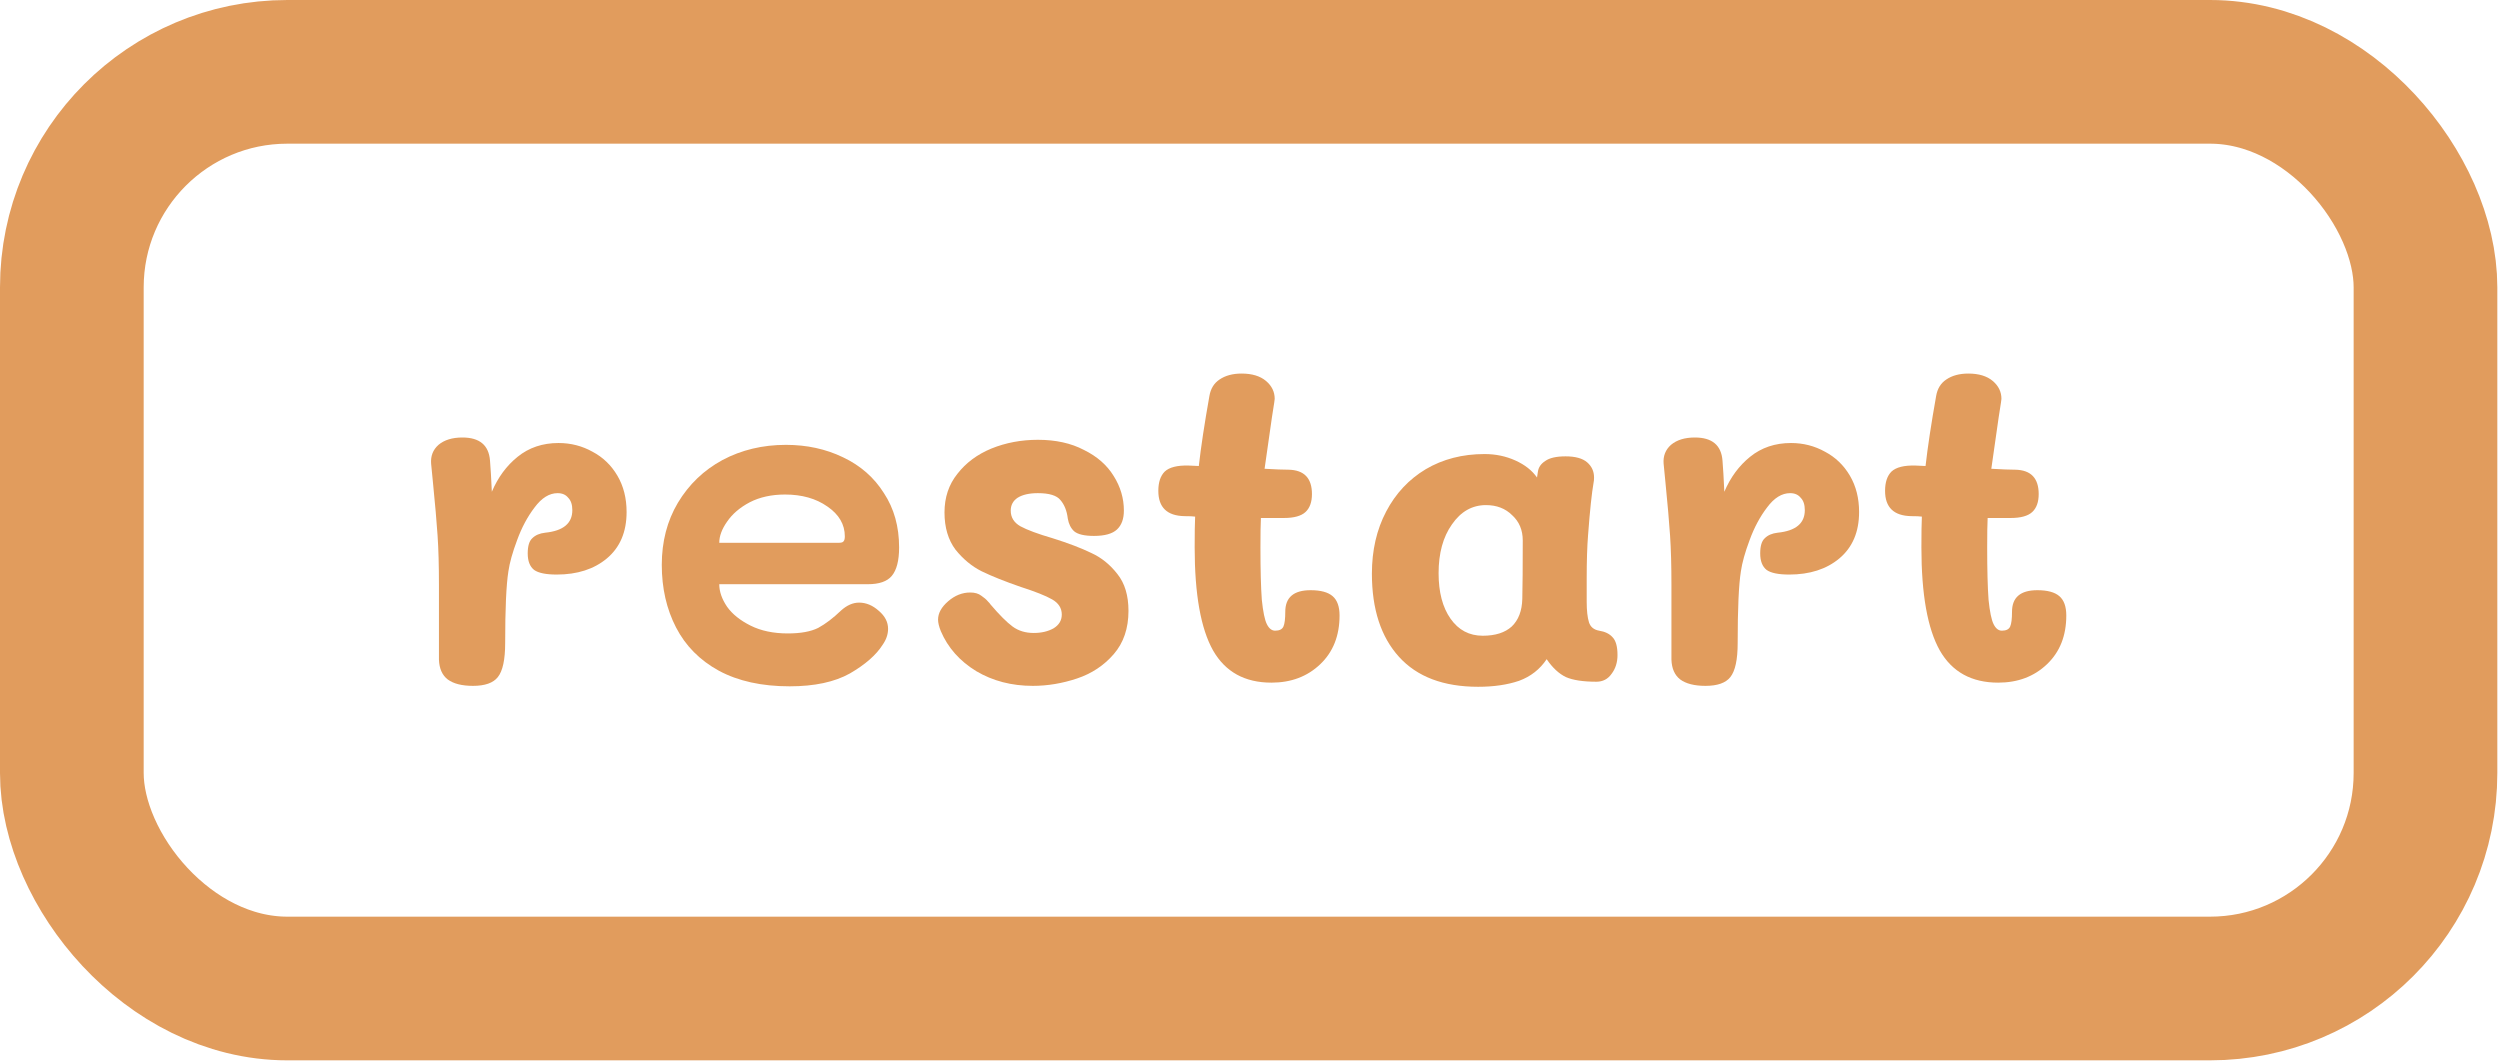 <svg  viewBox="0 0 174 74" fill="none" xmlns="http://www.w3.org/2000/svg">
<path d="M38.874 30.834C39.727 30.834 40.517 31.037 41.242 31.442C41.968 31.826 42.544 32.381 42.971 33.107C43.398 33.832 43.611 34.675 43.611 35.636C43.611 37.023 43.153 38.1 42.235 38.869C41.339 39.616 40.175 39.989 38.746 39.989C37.999 39.989 37.476 39.882 37.177 39.669C36.878 39.434 36.729 39.05 36.729 38.517C36.729 38.004 36.836 37.652 37.049 37.46C37.262 37.247 37.561 37.119 37.945 37.076C39.204 36.948 39.834 36.425 39.834 35.508C39.834 35.123 39.738 34.835 39.546 34.643C39.375 34.43 39.13 34.323 38.81 34.323C38.233 34.323 37.7 34.654 37.209 35.315C36.718 35.956 36.313 36.713 35.993 37.588C35.672 38.442 35.47 39.167 35.384 39.765C35.235 40.704 35.16 42.369 35.16 44.759C35.16 45.911 34.99 46.701 34.648 47.128C34.328 47.533 33.752 47.736 32.919 47.736C32.151 47.736 31.564 47.587 31.159 47.288C30.775 46.989 30.572 46.53 30.551 45.911V40.725C30.551 39.36 30.519 38.207 30.455 37.268C30.39 36.308 30.284 35.081 30.134 33.587L30.006 32.274C29.964 31.741 30.134 31.303 30.519 30.962C30.924 30.62 31.479 30.45 32.183 30.45C33.378 30.45 34.019 30.983 34.104 32.05C34.147 32.562 34.189 33.288 34.232 34.227C34.659 33.224 35.256 32.413 36.025 31.794C36.814 31.154 37.764 30.834 38.874 30.834Z" fill="#E19C5D"/>
<path d="M54.959 47.768C53.017 47.768 51.374 47.405 50.029 46.68C48.706 45.954 47.714 44.951 47.052 43.67C46.391 42.39 46.06 40.939 46.06 39.317C46.06 37.695 46.433 36.254 47.18 34.995C47.949 33.715 48.983 32.722 50.285 32.018C51.608 31.314 53.081 30.962 54.703 30.962C56.154 30.962 57.477 31.25 58.672 31.826C59.889 32.402 60.839 33.235 61.522 34.323C62.226 35.39 62.578 36.649 62.578 38.1C62.578 39.018 62.407 39.68 62.066 40.085C61.746 40.469 61.191 40.661 60.401 40.661H50.061C50.061 41.174 50.243 41.696 50.605 42.23C50.968 42.742 51.513 43.18 52.238 43.542C52.964 43.905 53.828 44.087 54.831 44.087C55.727 44.087 56.432 43.959 56.944 43.703C57.456 43.425 57.989 43.02 58.544 42.486C58.95 42.123 59.366 41.942 59.793 41.942C60.284 41.942 60.742 42.134 61.169 42.518C61.596 42.881 61.81 43.297 61.81 43.767C61.81 44.151 61.681 44.524 61.425 44.887C60.977 45.591 60.22 46.253 59.153 46.872C58.086 47.469 56.688 47.768 54.959 47.768ZM58.352 37.78C58.544 37.78 58.662 37.748 58.704 37.684C58.769 37.62 58.8 37.503 58.8 37.332C58.8 36.5 58.395 35.806 57.584 35.251C56.794 34.697 55.813 34.419 54.639 34.419C53.7 34.419 52.878 34.6 52.174 34.963C51.491 35.326 50.968 35.774 50.605 36.308C50.243 36.82 50.061 37.311 50.061 37.78H58.352Z" fill="#E19C5D"/>
<path d="M71.884 47.736C70.411 47.736 69.099 47.395 67.946 46.712C66.794 46.007 65.972 45.079 65.481 43.927C65.353 43.606 65.289 43.34 65.289 43.126C65.289 42.678 65.524 42.251 65.994 41.846C66.463 41.44 66.975 41.238 67.53 41.238C67.85 41.238 68.106 41.312 68.299 41.462C68.49 41.59 68.64 41.718 68.747 41.846C68.853 41.953 68.917 42.027 68.939 42.07C69.558 42.795 70.07 43.308 70.475 43.606C70.881 43.905 71.372 44.055 71.948 44.055C72.481 44.055 72.94 43.948 73.324 43.734C73.708 43.5 73.9 43.18 73.9 42.774C73.9 42.326 73.676 41.974 73.228 41.718C72.78 41.462 72.055 41.174 71.052 40.853C69.942 40.469 69.035 40.106 68.331 39.765C67.647 39.424 67.039 38.922 66.506 38.261C65.994 37.578 65.737 36.713 65.737 35.667C65.737 34.622 66.036 33.725 66.634 32.979C67.231 32.21 68.021 31.623 69.003 31.218C70.006 30.812 71.084 30.61 72.236 30.61C73.474 30.61 74.541 30.844 75.437 31.314C76.355 31.762 77.048 32.37 77.518 33.139C77.987 33.886 78.222 34.686 78.222 35.539C78.222 36.116 78.062 36.553 77.742 36.852C77.422 37.151 76.888 37.3 76.141 37.3C75.48 37.3 75.021 37.193 74.765 36.98C74.53 36.767 74.381 36.468 74.317 36.084C74.253 35.55 74.082 35.123 73.805 34.803C73.548 34.483 73.025 34.323 72.236 34.323C71.638 34.323 71.169 34.43 70.827 34.643C70.507 34.857 70.347 35.155 70.347 35.539C70.347 36.009 70.571 36.372 71.019 36.628C71.489 36.884 72.236 37.161 73.26 37.46C74.349 37.802 75.245 38.143 75.949 38.485C76.653 38.805 77.262 39.295 77.774 39.957C78.286 40.597 78.542 41.451 78.542 42.518C78.542 43.734 78.201 44.737 77.518 45.527C76.835 46.317 75.981 46.882 74.957 47.224C73.933 47.565 72.908 47.736 71.884 47.736Z" fill="#E19C5D"/>
<path d="M91.216 41.078C91.92 41.078 92.432 41.216 92.752 41.494C93.073 41.771 93.233 42.219 93.233 42.838C93.233 44.247 92.784 45.378 91.888 46.231C90.992 47.085 89.861 47.512 88.495 47.512C86.638 47.512 85.283 46.765 84.429 45.271C83.576 43.756 83.149 41.366 83.149 38.1C83.149 37.119 83.16 36.404 83.181 35.956C83.031 35.934 82.786 35.924 82.445 35.924C81.228 35.902 80.62 35.315 80.62 34.163C80.62 33.565 80.769 33.117 81.068 32.819C81.388 32.52 81.943 32.381 82.733 32.402L83.437 32.434C83.586 31.111 83.832 29.489 84.173 27.569C84.259 27.056 84.493 26.672 84.877 26.416C85.283 26.139 85.795 26 86.414 26C87.14 26 87.705 26.171 88.111 26.512C88.516 26.854 88.719 27.27 88.719 27.761L88.687 28.017L88.527 29.041C88.271 30.791 88.1 31.986 88.015 32.626C88.74 32.669 89.295 32.691 89.679 32.691C90.768 32.712 91.312 33.277 91.312 34.387C91.312 34.942 91.162 35.358 90.864 35.636C90.565 35.913 90.063 36.052 89.359 36.052H87.759C87.737 36.478 87.727 37.161 87.727 38.1C87.727 39.68 87.759 40.896 87.823 41.75C87.908 42.582 88.025 43.148 88.175 43.446C88.324 43.745 88.516 43.895 88.751 43.895C89.05 43.895 89.242 43.798 89.327 43.606C89.412 43.414 89.455 43.073 89.455 42.582C89.455 41.579 90.042 41.078 91.216 41.078Z" fill="#E19C5D"/>
<path d="M111.298 43.895C111.703 43.959 112.013 44.108 112.226 44.343C112.461 44.578 112.578 44.994 112.578 45.591C112.578 46.103 112.44 46.541 112.162 46.904C111.906 47.267 111.554 47.448 111.106 47.448C110.188 47.448 109.484 47.341 108.993 47.128C108.502 46.893 108.054 46.477 107.649 45.879C107.179 46.584 106.539 47.085 105.728 47.384C104.917 47.661 103.967 47.8 102.879 47.8C100.467 47.8 98.632 47.106 97.373 45.719C96.114 44.332 95.484 42.401 95.484 39.925C95.484 38.303 95.815 36.863 96.477 35.603C97.138 34.344 98.056 33.363 99.23 32.658C100.425 31.954 101.79 31.602 103.327 31.602C104.095 31.602 104.81 31.751 105.472 32.05C106.133 32.349 106.635 32.744 106.976 33.235L107.04 32.819C107.083 32.52 107.254 32.274 107.553 32.082C107.851 31.869 108.321 31.762 108.961 31.762C109.644 31.762 110.146 31.901 110.466 32.178C110.786 32.456 110.946 32.808 110.946 33.235C110.946 33.384 110.935 33.501 110.914 33.587C110.786 34.312 110.658 35.529 110.53 37.236C110.466 38.026 110.434 39.039 110.434 40.277V41.878C110.434 42.497 110.487 42.977 110.594 43.318C110.7 43.639 110.935 43.831 111.298 43.895ZM105.952 41.686C105.973 40.811 105.984 39.456 105.984 37.62C105.984 36.895 105.739 36.308 105.248 35.86C104.778 35.39 104.17 35.155 103.423 35.155C102.463 35.155 101.673 35.603 101.054 36.5C100.435 37.375 100.126 38.506 100.126 39.893C100.126 41.216 100.403 42.273 100.958 43.062C101.513 43.852 102.26 44.247 103.199 44.247C104.074 44.247 104.746 44.033 105.216 43.606C105.685 43.158 105.931 42.518 105.952 41.686Z" fill="#E19C5D"/>
<path d="M124.655 30.834C125.509 30.834 126.298 31.037 127.024 31.442C127.75 31.826 128.326 32.381 128.753 33.107C129.179 33.832 129.393 34.675 129.393 35.636C129.393 37.023 128.934 38.1 128.016 38.869C127.12 39.616 125.957 39.989 124.527 39.989C123.78 39.989 123.257 39.882 122.959 39.669C122.66 39.434 122.51 39.05 122.51 38.517C122.51 38.004 122.617 37.652 122.83 37.46C123.044 37.247 123.343 37.119 123.727 37.076C124.986 36.948 125.615 36.425 125.615 35.508C125.615 35.123 125.519 34.835 125.327 34.643C125.157 34.43 124.911 34.323 124.591 34.323C124.015 34.323 123.481 34.654 122.991 35.315C122.5 35.956 122.094 36.713 121.774 37.588C121.454 38.442 121.251 39.167 121.166 39.765C121.016 40.704 120.942 42.369 120.942 44.759C120.942 45.911 120.771 46.701 120.43 47.128C120.109 47.533 119.533 47.736 118.701 47.736C117.933 47.736 117.346 47.587 116.94 47.288C116.556 46.989 116.353 46.53 116.332 45.911V40.725C116.332 39.36 116.3 38.207 116.236 37.268C116.172 36.308 116.065 35.081 115.916 33.587L115.788 32.274C115.745 31.741 115.916 31.303 116.3 30.962C116.706 30.62 117.26 30.45 117.965 30.45C119.16 30.45 119.8 30.983 119.885 32.05C119.928 32.562 119.971 33.288 120.013 34.227C120.44 33.224 121.038 32.413 121.806 31.794C122.596 31.154 123.545 30.834 124.655 30.834Z" fill="#E19C5D"/>
<path d="M141.797 41.078C142.501 41.078 143.013 41.216 143.333 41.494C143.654 41.771 143.814 42.219 143.814 42.838C143.814 44.247 143.366 45.378 142.469 46.231C141.573 47.085 140.442 47.512 139.076 47.512C137.219 47.512 135.864 46.765 135.01 45.271C134.157 43.756 133.73 41.366 133.73 38.1C133.73 37.119 133.741 36.404 133.762 35.956C133.613 35.934 133.367 35.924 133.026 35.924C131.809 35.902 131.201 35.315 131.201 34.163C131.201 33.565 131.35 33.117 131.649 32.819C131.969 32.52 132.524 32.381 133.314 32.402L134.018 32.434C134.167 31.111 134.413 29.489 134.754 27.569C134.84 27.056 135.074 26.672 135.459 26.416C135.864 26.139 136.376 26 136.995 26C137.721 26 138.286 26.171 138.692 26.512C139.097 26.854 139.3 27.27 139.3 27.761L139.268 28.017L139.108 29.041C138.852 30.791 138.681 31.986 138.596 32.626C139.321 32.669 139.876 32.691 140.26 32.691C141.349 32.712 141.893 33.277 141.893 34.387C141.893 34.942 141.744 35.358 141.445 35.636C141.146 35.913 140.645 36.052 139.94 36.052H138.34C138.318 36.478 138.308 37.161 138.308 38.1C138.308 39.68 138.34 40.896 138.404 41.75C138.489 42.582 138.606 43.148 138.756 43.446C138.905 43.745 139.097 43.895 139.332 43.895C139.631 43.895 139.823 43.798 139.908 43.606C139.994 43.414 140.036 43.073 140.036 42.582C140.036 41.579 140.623 41.078 141.797 41.078Z" fill="#E19C5D"/>
<rect x="5" y="5" width="163.814" height="63.8" rx="15" stroke="#E19C5D" stroke-width="10"/>
</svg>
